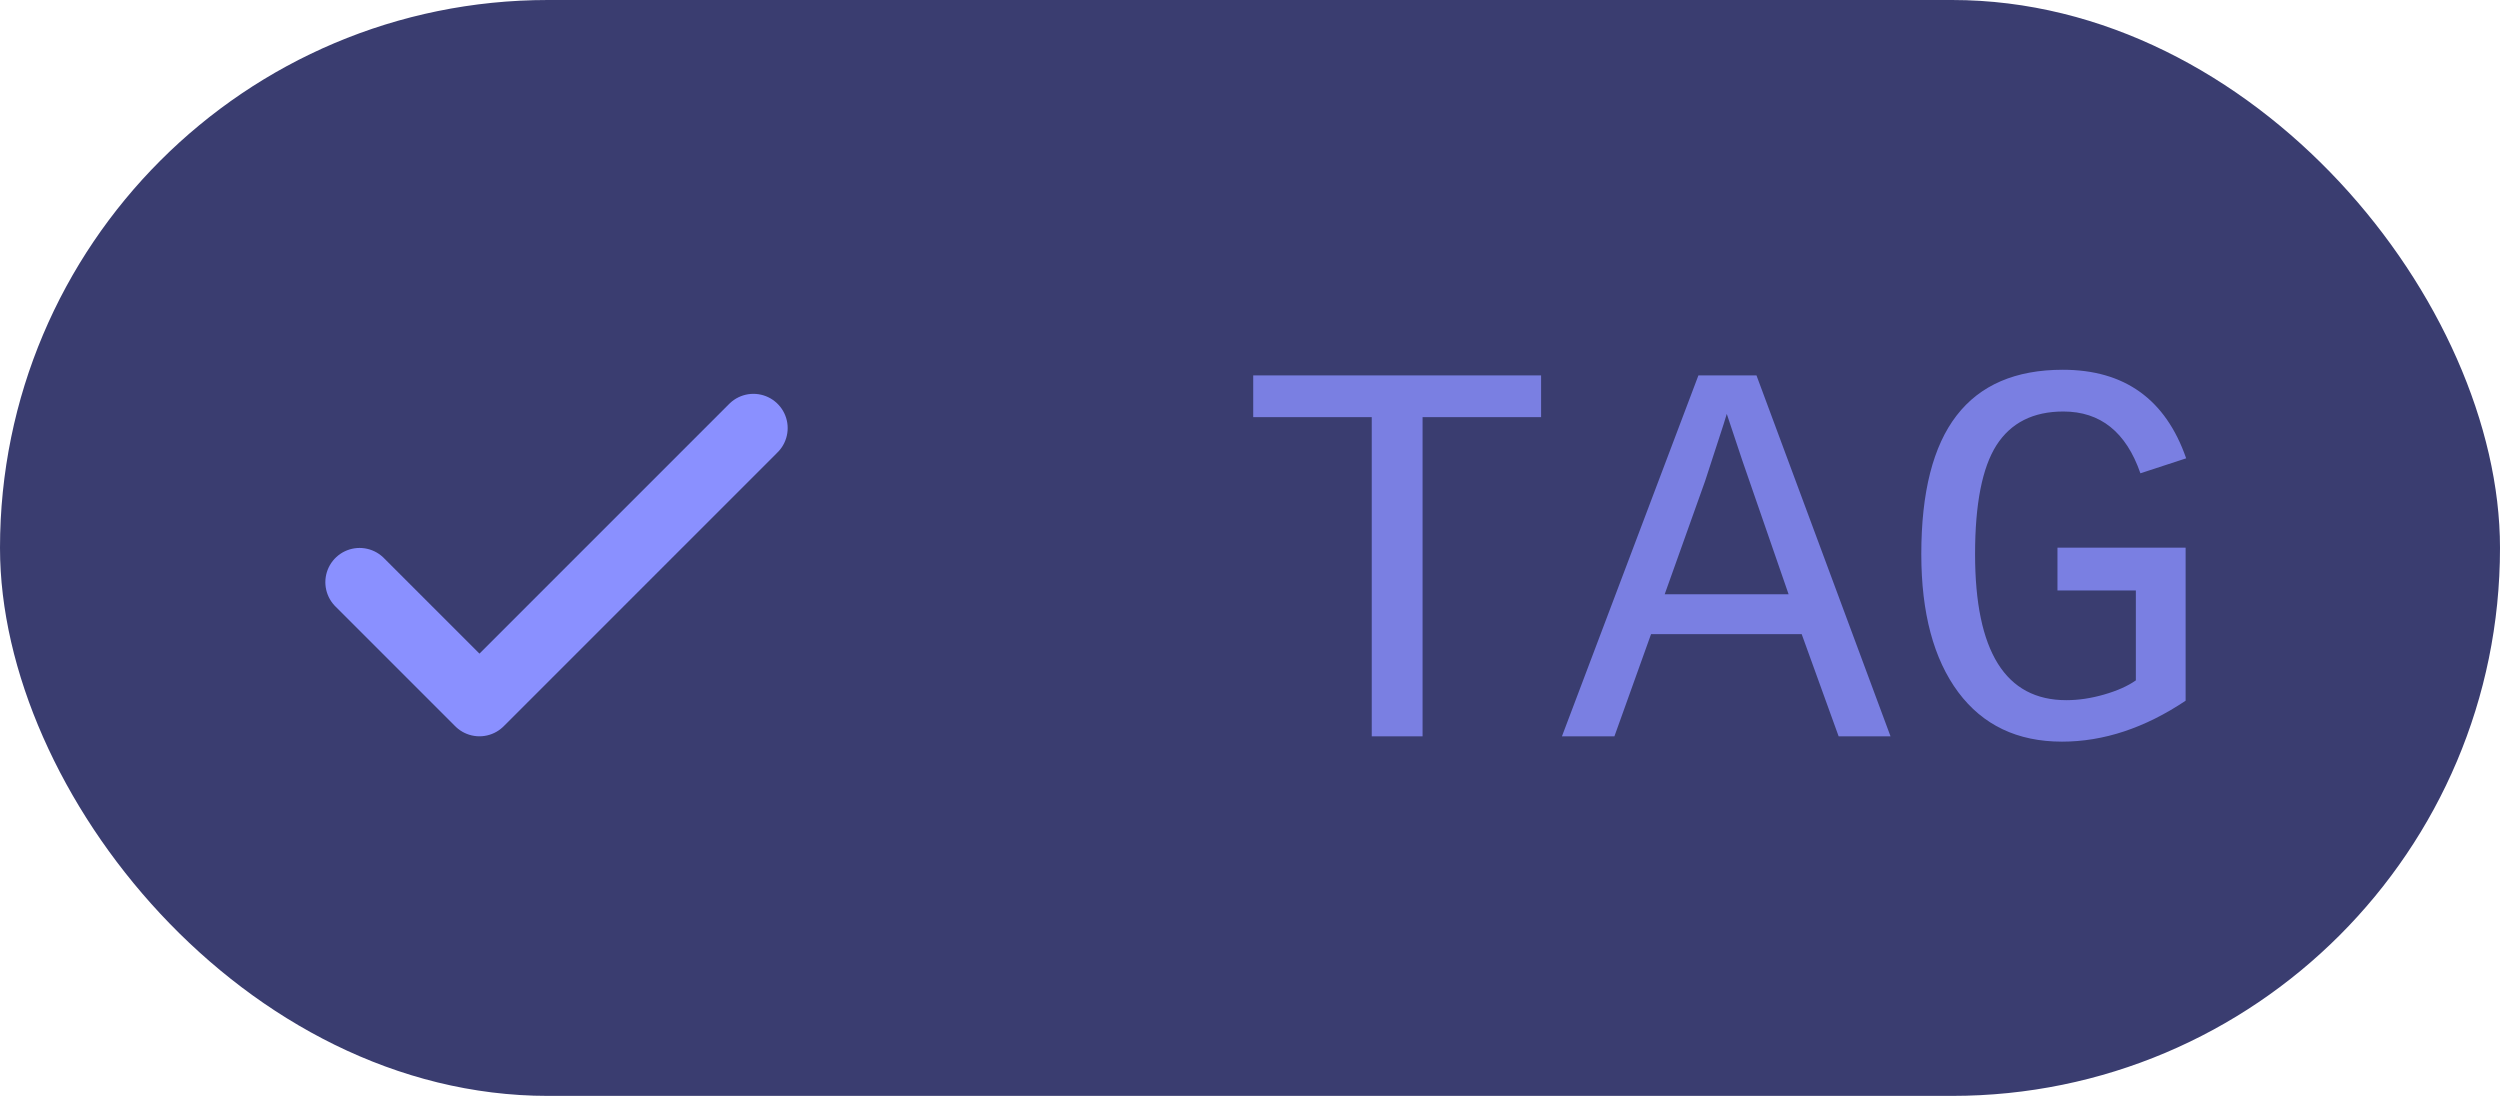 <svg width="73" height="32" viewBox="0 0 73 32" fill="none" xmlns="http://www.w3.org/2000/svg">
<rect width="73" height="32" rx="16" fill="#3A3D70"/>
<g clip-path="url(#clip0_2_3709)">
<path d="M10.5 17L14 20.5L22 12.5" stroke="#8A90FF" stroke-width="2" stroke-linecap="round" stroke-linejoin="round"/>
</g>
<path opacity="0.8" d="M41.539 12.18V21.5H40.055V12.18H36.594V10.961H45V12.18H41.539ZM53.688 21.5L52.609 18.516H48.211L47.141 21.5H45.609L49.594 10.961H51.289L55.203 21.5H53.688ZM50.422 12.086L50.328 12.391L49.789 14.047L48.609 17.352H52.227L50.875 13.445L50.422 12.086ZM63.82 20.461C62.628 21.258 61.425 21.656 60.211 21.656C58.909 21.656 57.898 21.174 57.18 20.211C56.461 19.242 56.102 17.898 56.102 16.18C56.102 14.372 56.445 13.023 57.133 12.133C57.82 11.242 58.854 10.797 60.234 10.797C62.036 10.797 63.237 11.659 63.836 13.383L62.5 13.82C62.083 12.617 61.333 12.016 60.25 12.016C59.37 12.016 58.719 12.344 58.297 13C57.88 13.656 57.672 14.716 57.672 16.18C57.672 19.023 58.56 20.445 60.336 20.445C60.69 20.445 61.057 20.391 61.438 20.281C61.818 20.172 62.128 20.034 62.367 19.867V17.242H60.078V15.992H63.82V20.461Z" fill="#8A90FF"/>
<defs>
<clipPath id="clip0_2_3709">
<rect width="16" height="16" fill="white" transform="translate(8 8)"/>
</clipPath>
</defs>
</svg>

